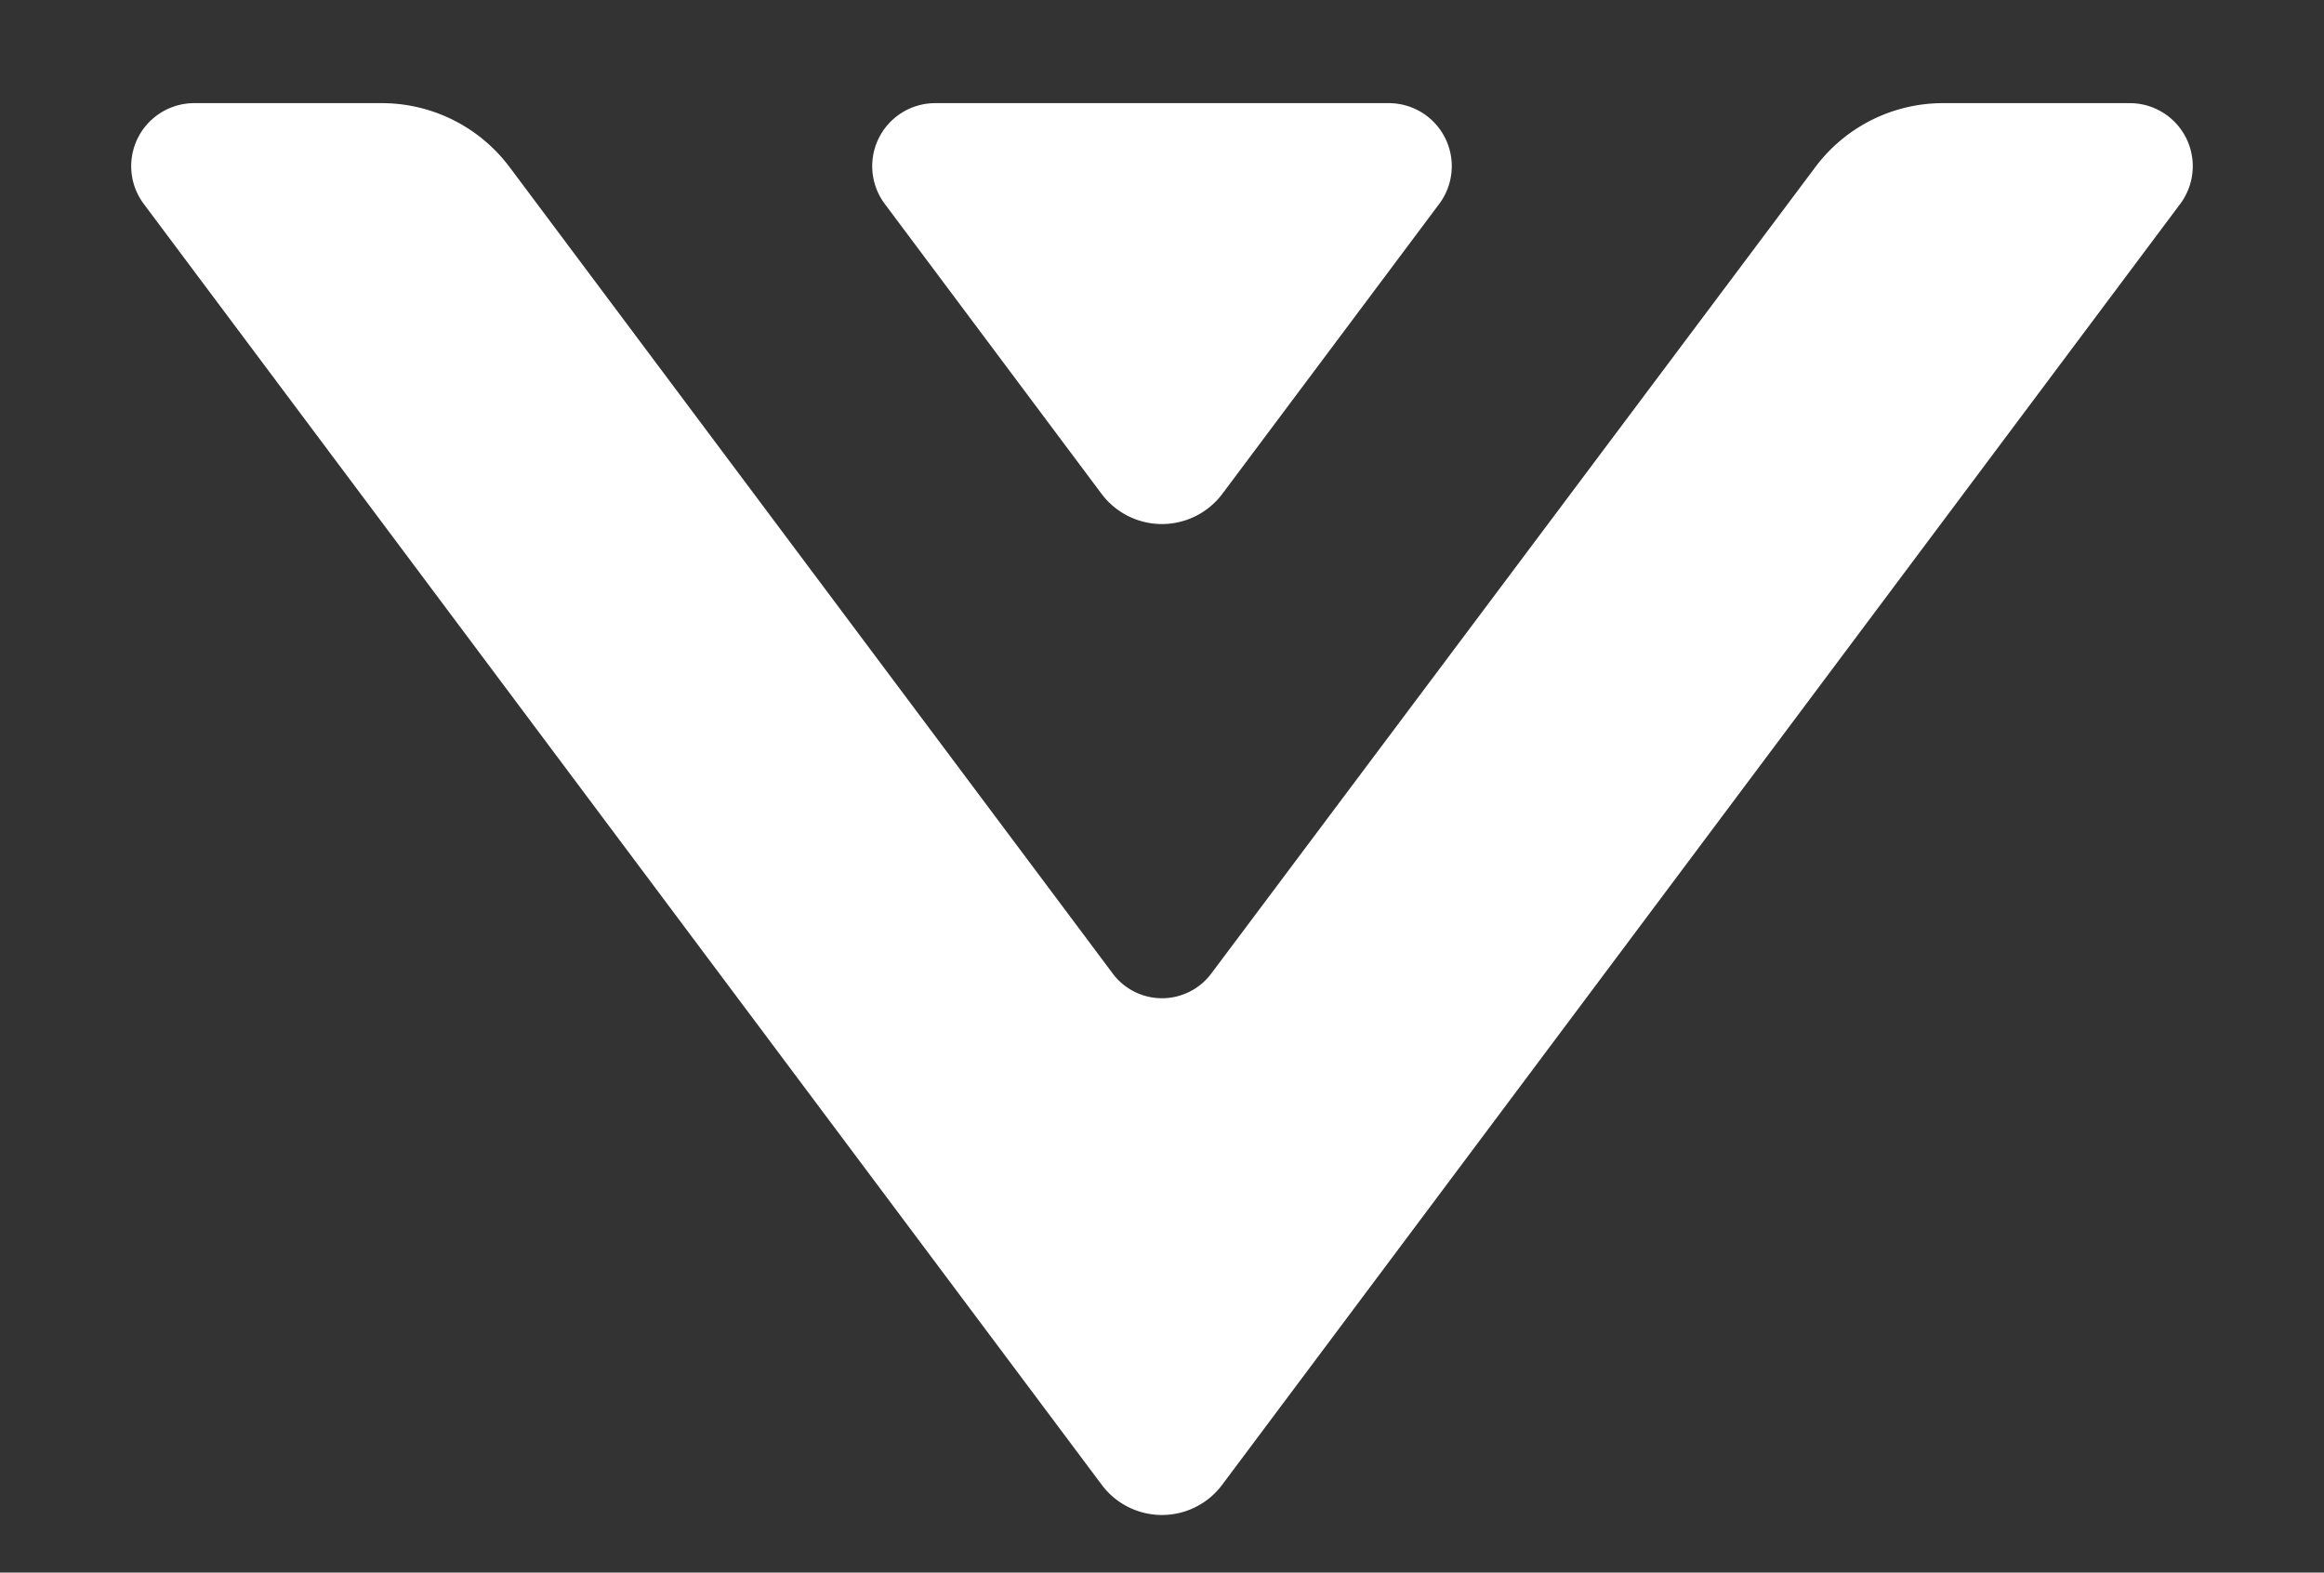 <svg xmlns="http://www.w3.org/2000/svg" viewBox="0 0 201 136">
  <rect x="0" y="0" width="201" height="136" fill="#333333" stroke="none"/>
  <defs>
    <style>
      .a {
        fill: #fff;
      }
    </style>
  </defs>
  <title>arrow</title>
  <g>
    <path class="a" d="M184.2,8.92H168a13.78,13.78,0,0,0-11,5.54L104.75,84.21a5.32,5.32,0,0,1-8.5,0L44.08,14.46A13.81,13.81,0,0,0,33,8.92H16.79a5.45,5.45,0,0,0-4.36,8.71L95.28,128.4a6.5,6.5,0,0,0,10.43,0L188.56,17.64A5.45,5.45,0,0,0,184.2,8.92Z"/>
    <path class="a" d="M124.48,17.63,105.71,42.72a6.53,6.53,0,0,1-10.43,0L76.52,17.63A5.45,5.45,0,0,1,80.9,8.92h39.21A5.45,5.45,0,0,1,124.48,17.63Z"/>
  </g>
</svg>
